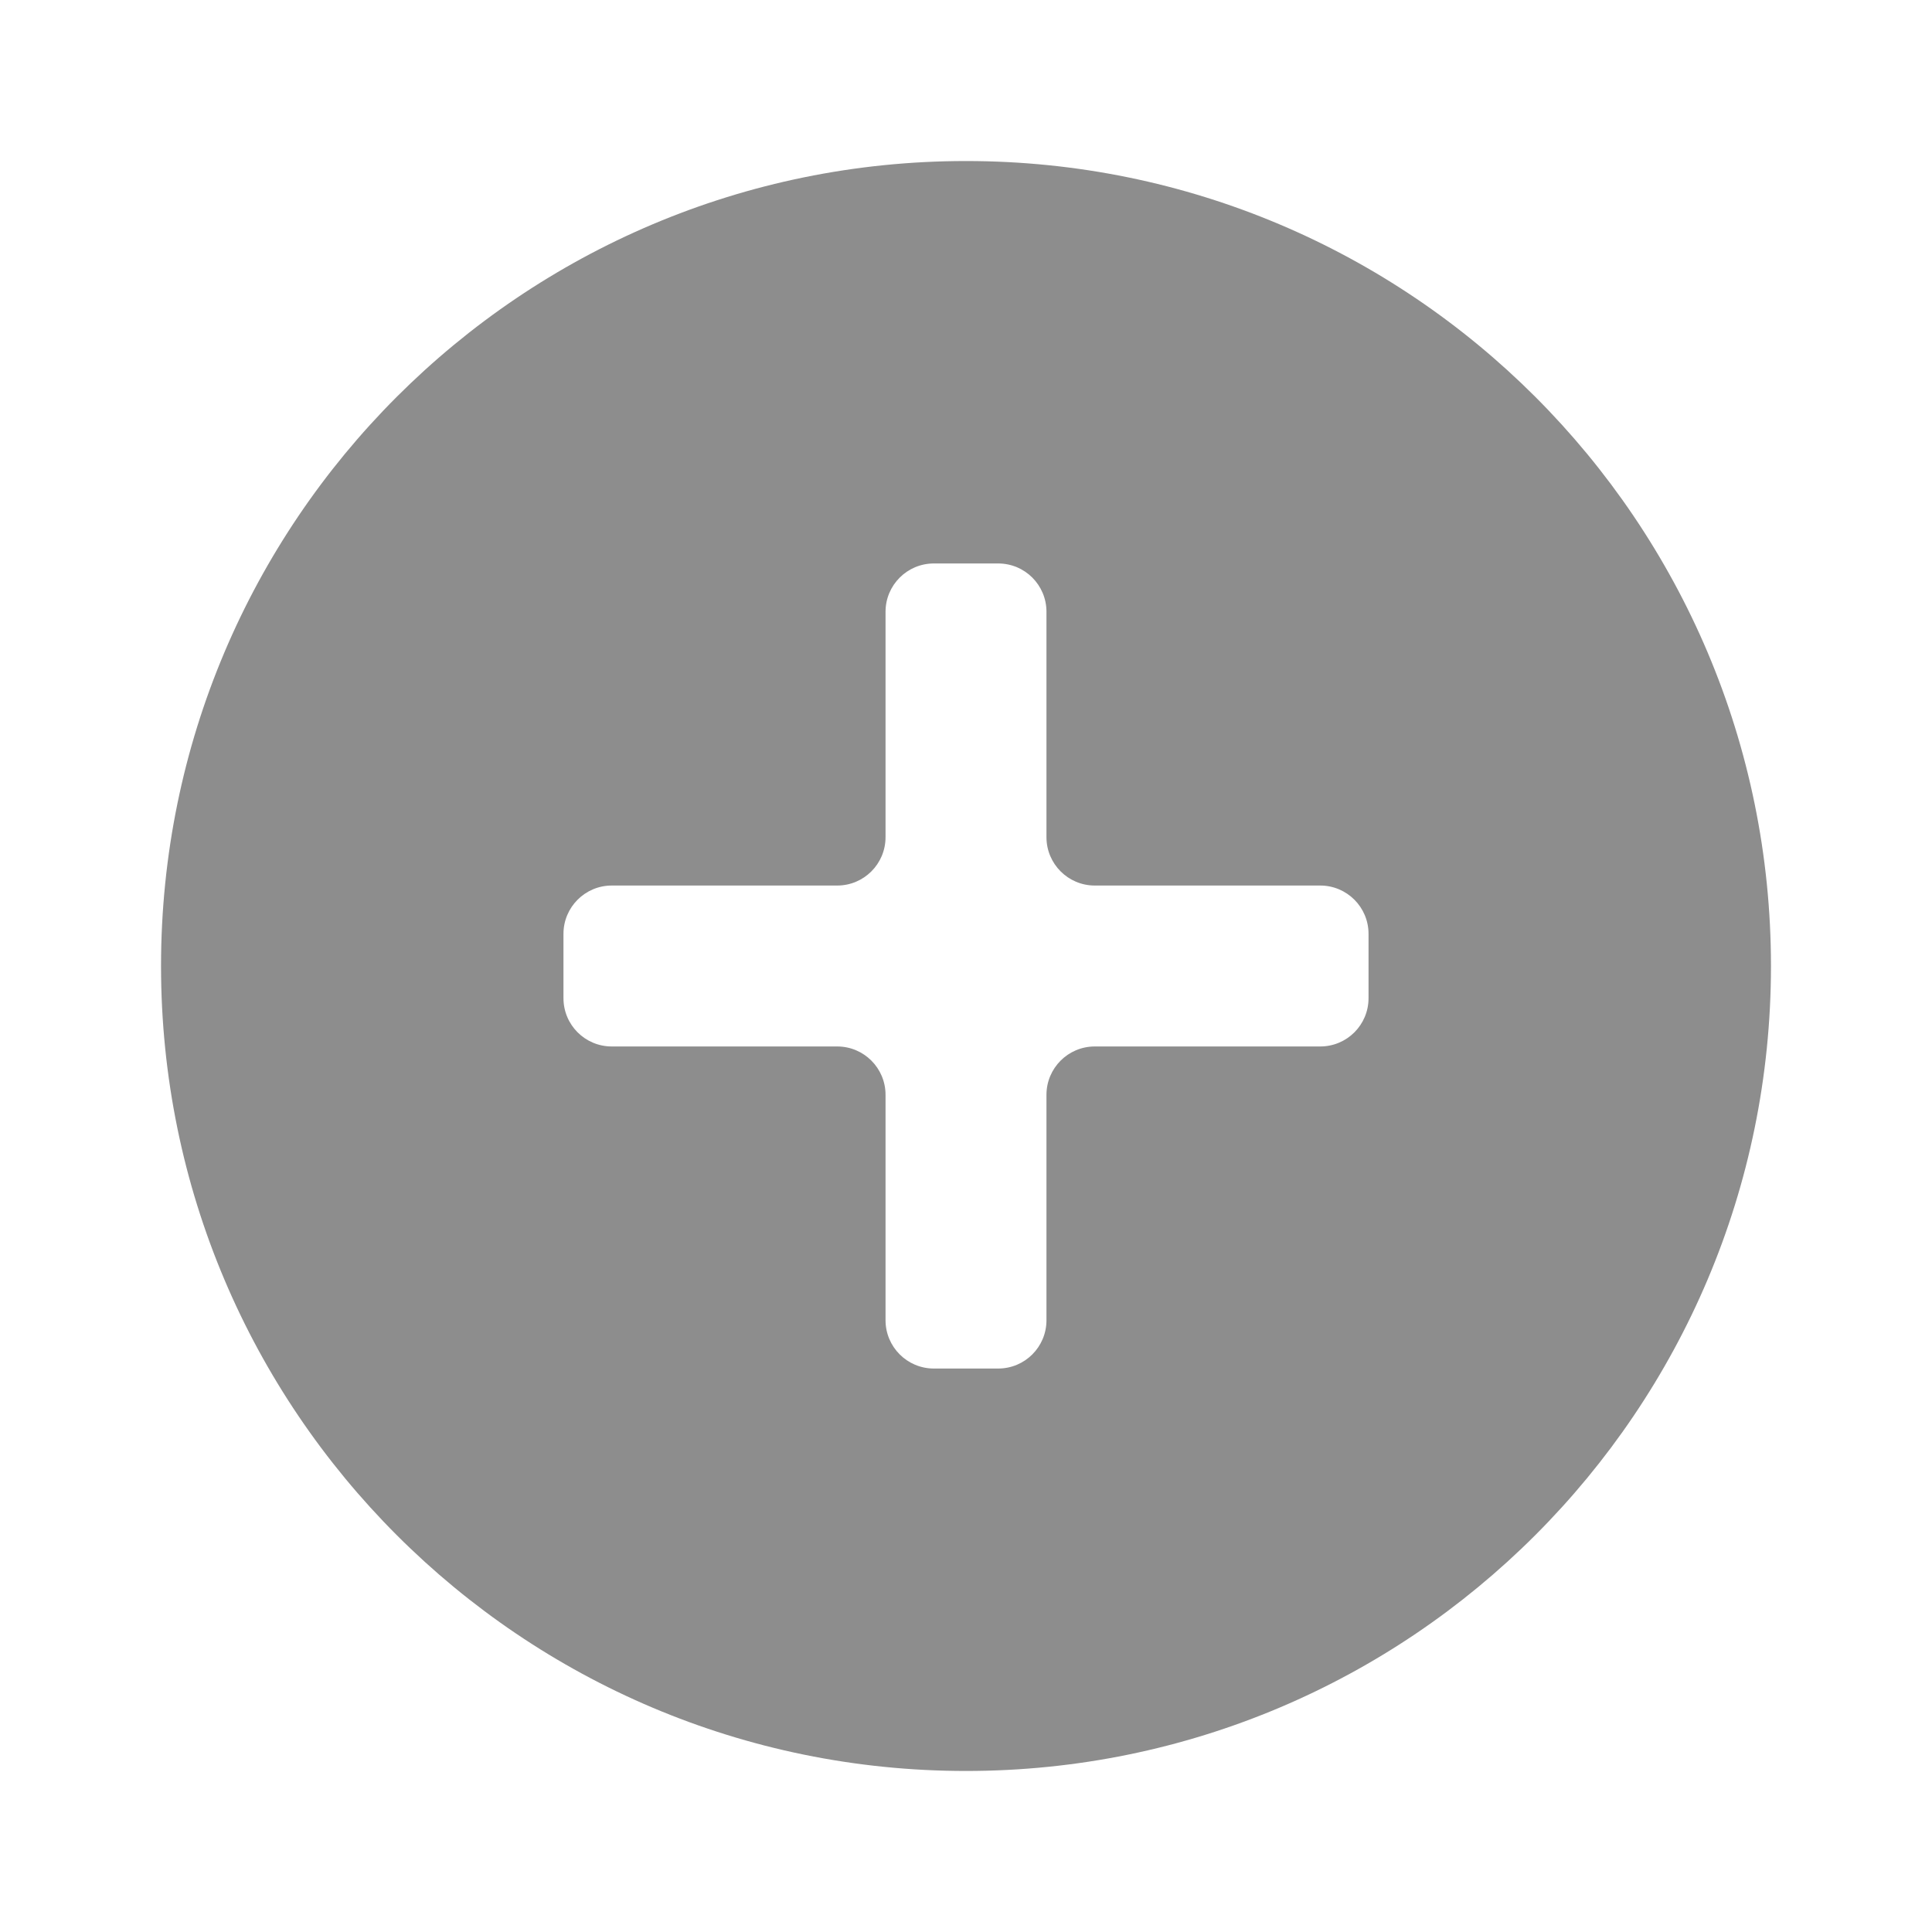 <svg width="20" height="20" viewBox="0 0 20 20" fill="none" xmlns="http://www.w3.org/2000/svg">
  <path
    d="M10 1.667C5.398 1.667 1.667 5.397 1.667 10C1.667 14.602 5.398 18.333 10 18.333C14.603 18.333 18.333 14.602 18.333 10C18.333 5.397 14.603 1.667 10 1.667ZM14.167 10.333C14.167 10.61 13.943 10.833 13.667 10.833H11.333C11.057 10.833 10.833 11.057 10.833 11.333V13.667C10.833 13.943 10.61 14.167 10.333 14.167H9.667C9.391 14.167 9.167 13.943 9.167 13.667V11.333C9.167 11.057 8.943 10.833 8.667 10.833H6.333C6.057 10.833 5.833 10.61 5.833 10.333V9.667C5.833 9.391 6.057 9.167 6.333 9.167H8.667C8.943 9.167 9.167 8.943 9.167 8.667V6.333C9.167 6.057 9.391 5.833 9.667 5.833H10.333C10.61 5.833 10.833 6.057 10.833 6.333V8.667C10.833 8.943 11.057 9.167 11.333 9.167H13.667C13.943 9.167 14.167 9.391 14.167 9.667V10.333Z"
    fill="#8D8D8D"/>
</svg>
